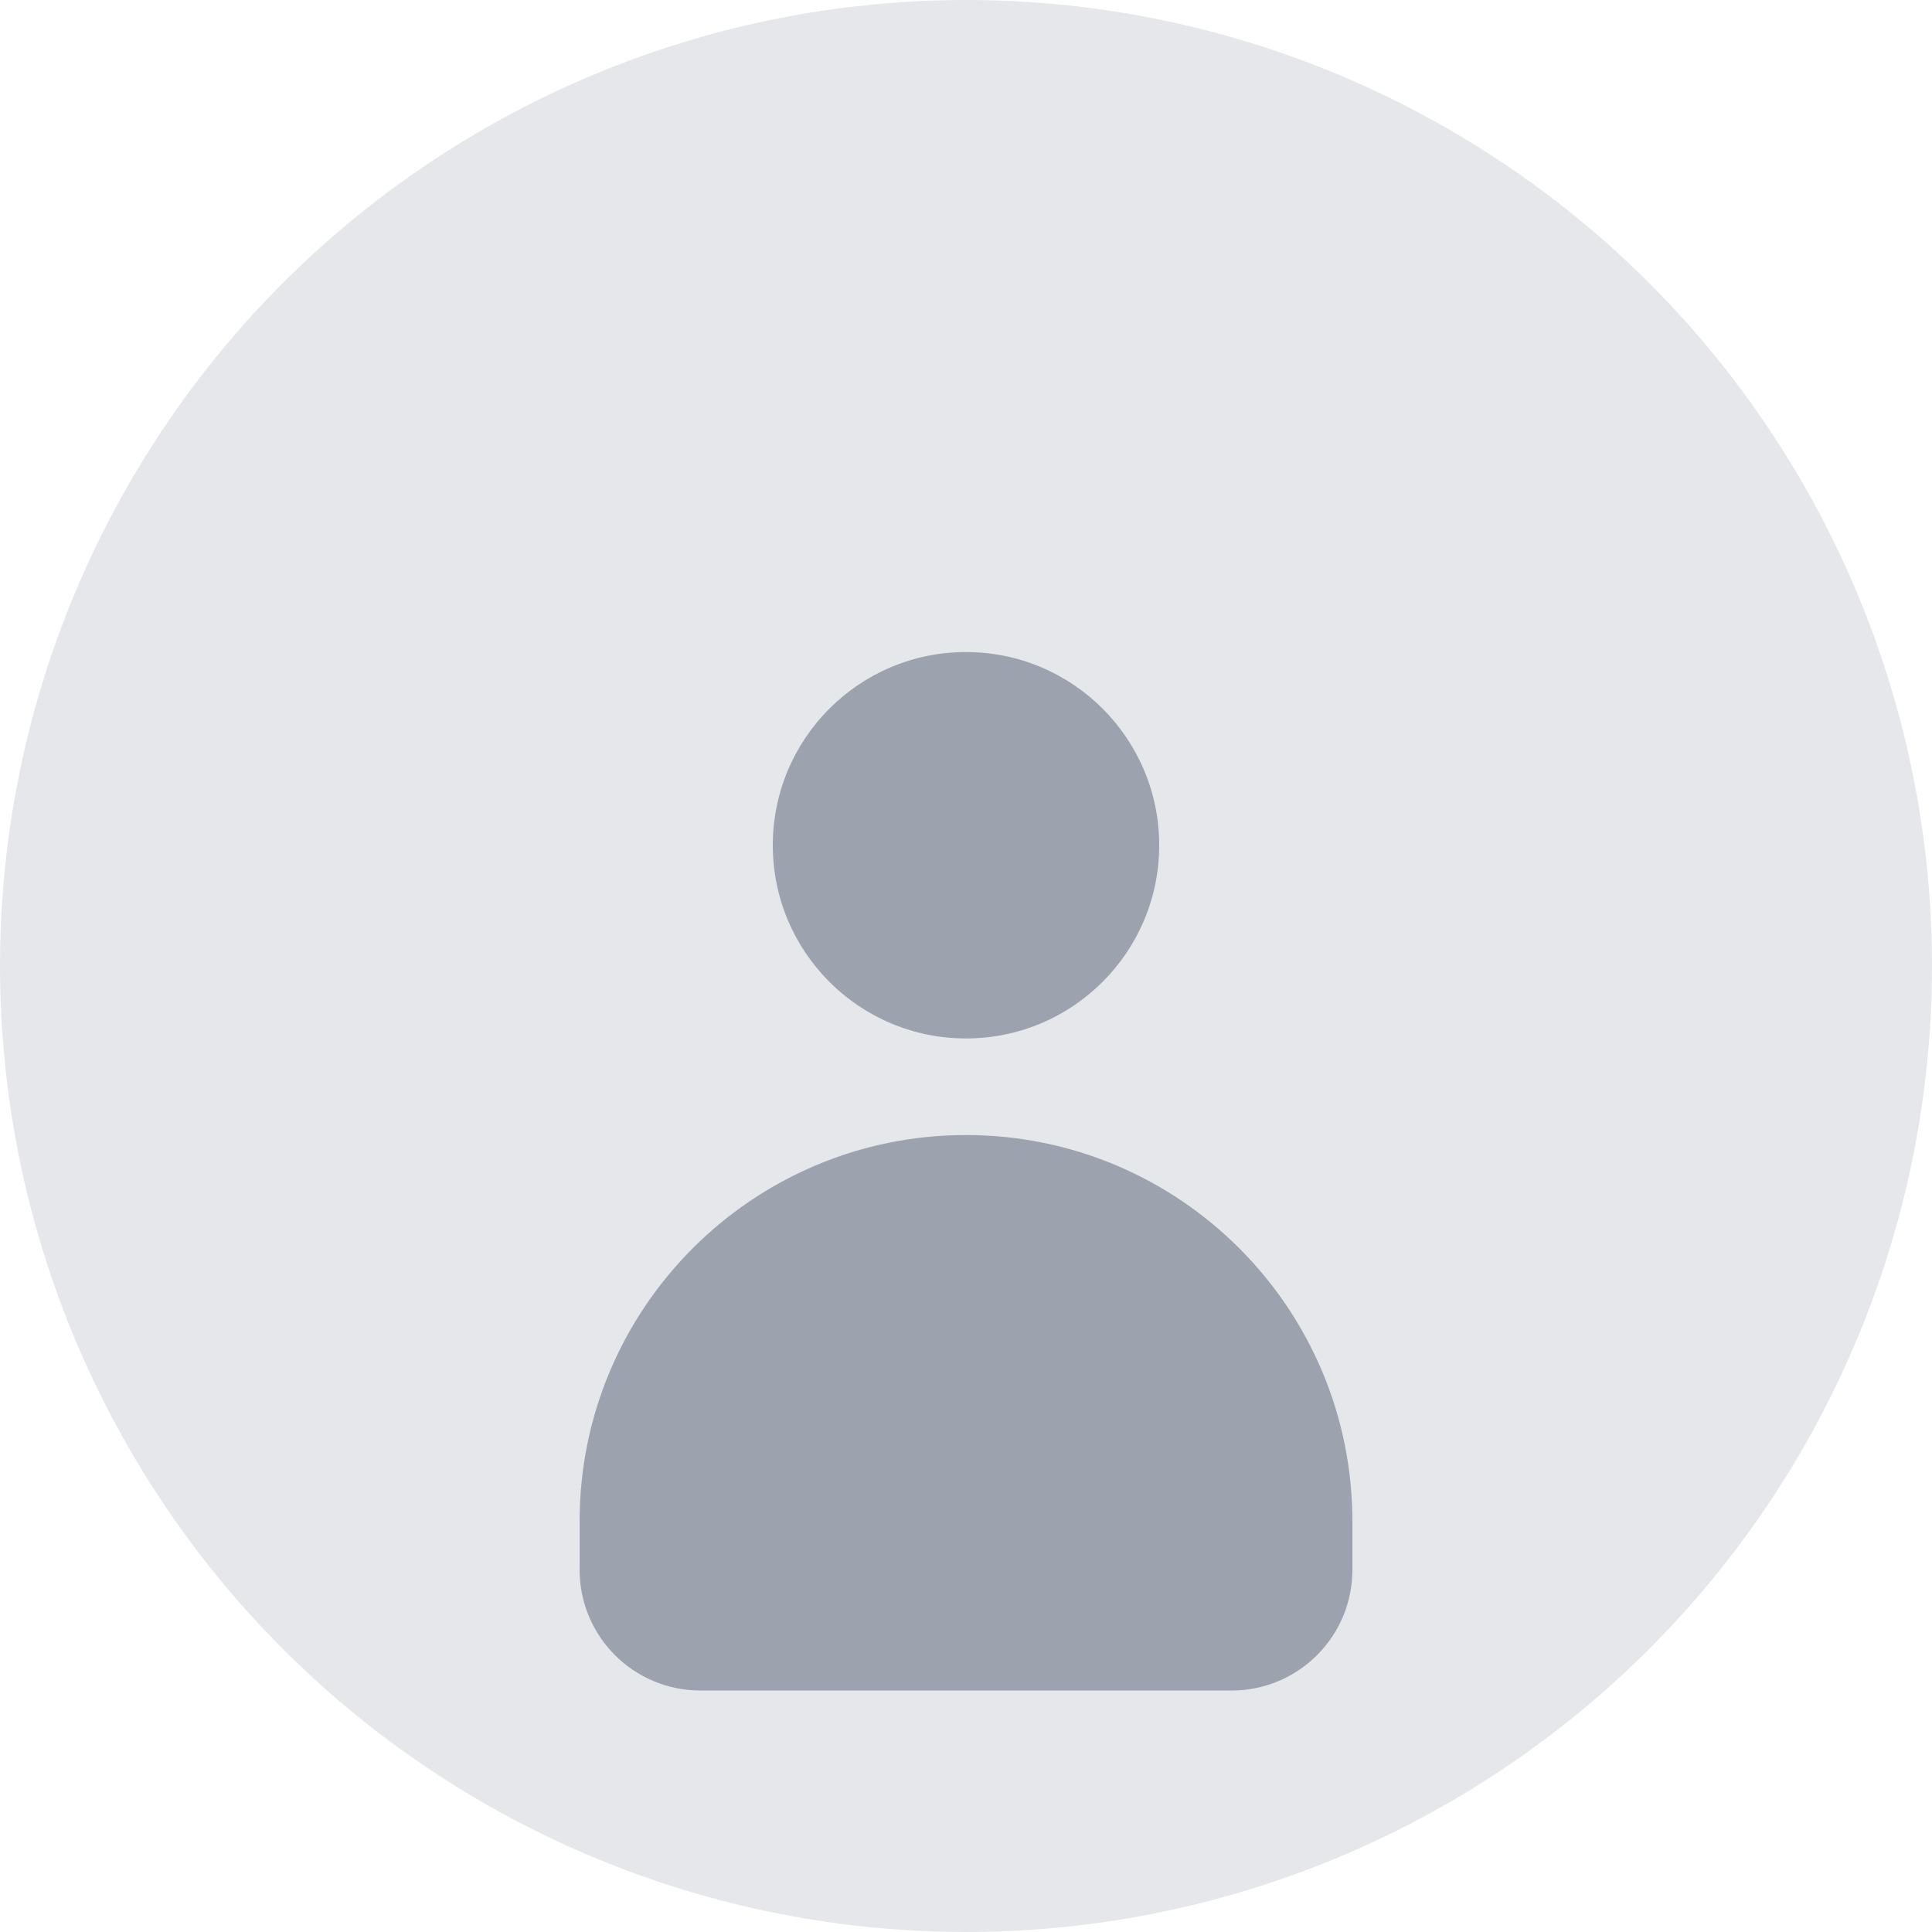 <?xml version="1.0" encoding="UTF-8"?>
<svg width="40" height="40" viewBox="0 0 40 40" fill="none" xmlns="http://www.w3.org/2000/svg">
  <circle cx="20" cy="20" r="20" fill="#E5E7EB"/>
  <path d="M20 21.5C22.209 21.5 24 19.709 24 17.5C24 15.291 22.209 13.5 20 13.5C17.791 13.5 16 15.291 16 17.5C16 19.709 17.791 21.5 20 21.5Z" fill="#9CA3AF"/>
  <path d="M20 23.5C15.582 23.5 12 27.082 12 31.5V32.5C12 33.881 13.119 35 14.5 35H25.5C26.881 35 28 33.881 28 32.5V31.5C28 27.082 24.418 23.5 20 23.5Z" fill="#9CA3AF"/>
</svg> 